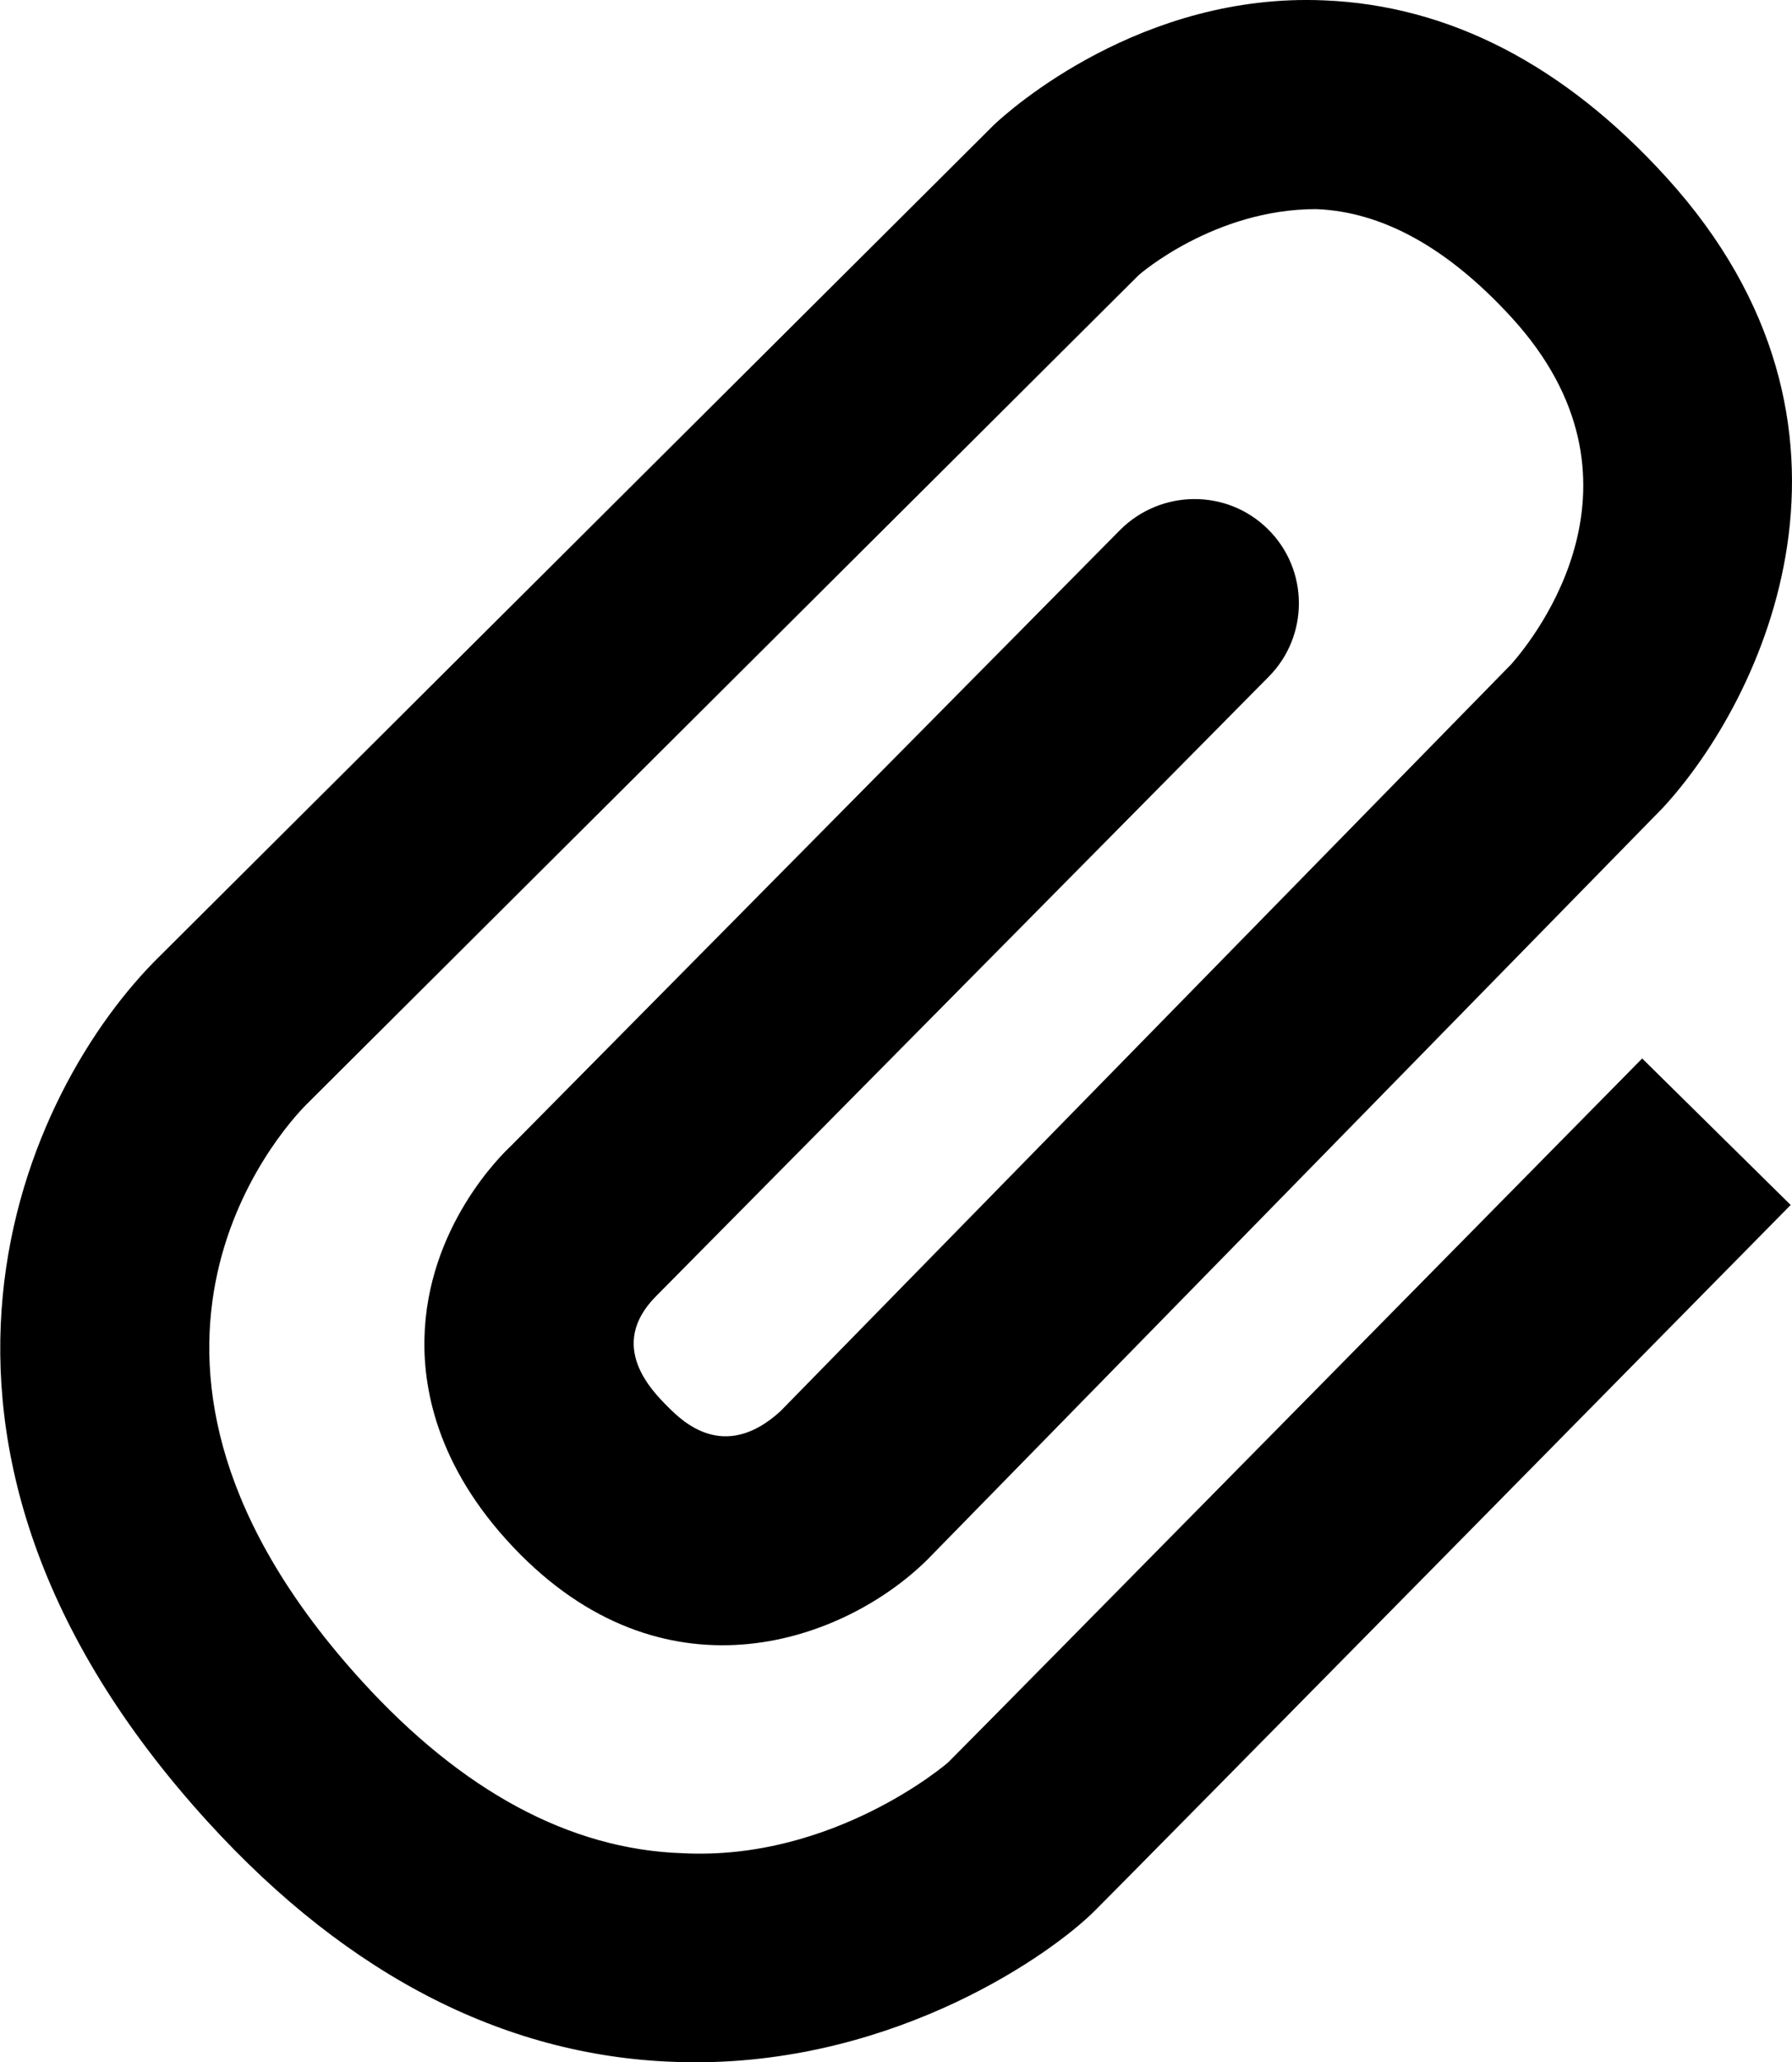 <?xml version="1.0" encoding="utf-8"?>
<!-- Generator: Adobe Illustrator 16.0.0, SVG Export Plug-In . SVG Version: 6.00 Build 0)  -->
<!DOCTYPE svg PUBLIC "-//W3C//DTD SVG 1.0//EN" "http://www.w3.org/TR/2001/REC-SVG-20010904/DTD/svg10.dtd">
<svg version="1.0" id="Layer_1" xmlns="http://www.w3.org/2000/svg" xmlns:xlink="http://www.w3.org/1999/xlink" x="0px" y="0px"
	 width="9.449px" height="10.868px" viewBox="0 0 9.449 10.868" enable-background="new 0 0 9.449 10.868" xml:space="preserve">
<path d="M3.665,10.868c-0.022,0-0.043,0-0.065-0.001c-0.913-0.019-1.755-0.445-2.503-1.265c-1.834-2.011-0.968-3.865-0.254-4.564
	l4.398-4.38C5.326,0.577,6.02-0.04,6.983,0.002c0.658,0.027,1.265,0.34,1.804,0.933c1.194,1.313,0.511,2.748-0.019,3.322
	L4.887,8.222C4.453,8.648,3.533,8.982,2.746,8.194c-0.43-0.431-0.514-0.856-0.508-1.138c0.012-0.59,0.41-0.974,0.456-1.017
	l3.213-3.247C6.122,2.578,6.47,2.575,6.686,2.789C6.902,3.002,6.903,3.351,6.69,3.566L3.458,6.832
	c-0.257,0.26-0.022,0.496,0.066,0.584c0.073,0.072,0.293,0.293,0.591,0.021L7.969,3.5c0.125-0.142,0.785-0.967,0.004-1.824
	C7.639,1.31,7.292,1.115,6.939,1.102c-0.536,0-0.931,0.344-0.935,0.348L1.615,5.821C1.483,5.954,0.372,7.174,1.909,8.86
	c0.529,0.58,1.097,0.886,1.688,0.906C4.395,9.808,4.994,9.293,5,9.287c0.205-0.204,3.659-3.709,3.659-3.709l0.783,0.772
	c0,0-3.459,3.51-3.666,3.716C5.552,10.292,4.741,10.868,3.665,10.868z"/>
</svg>
